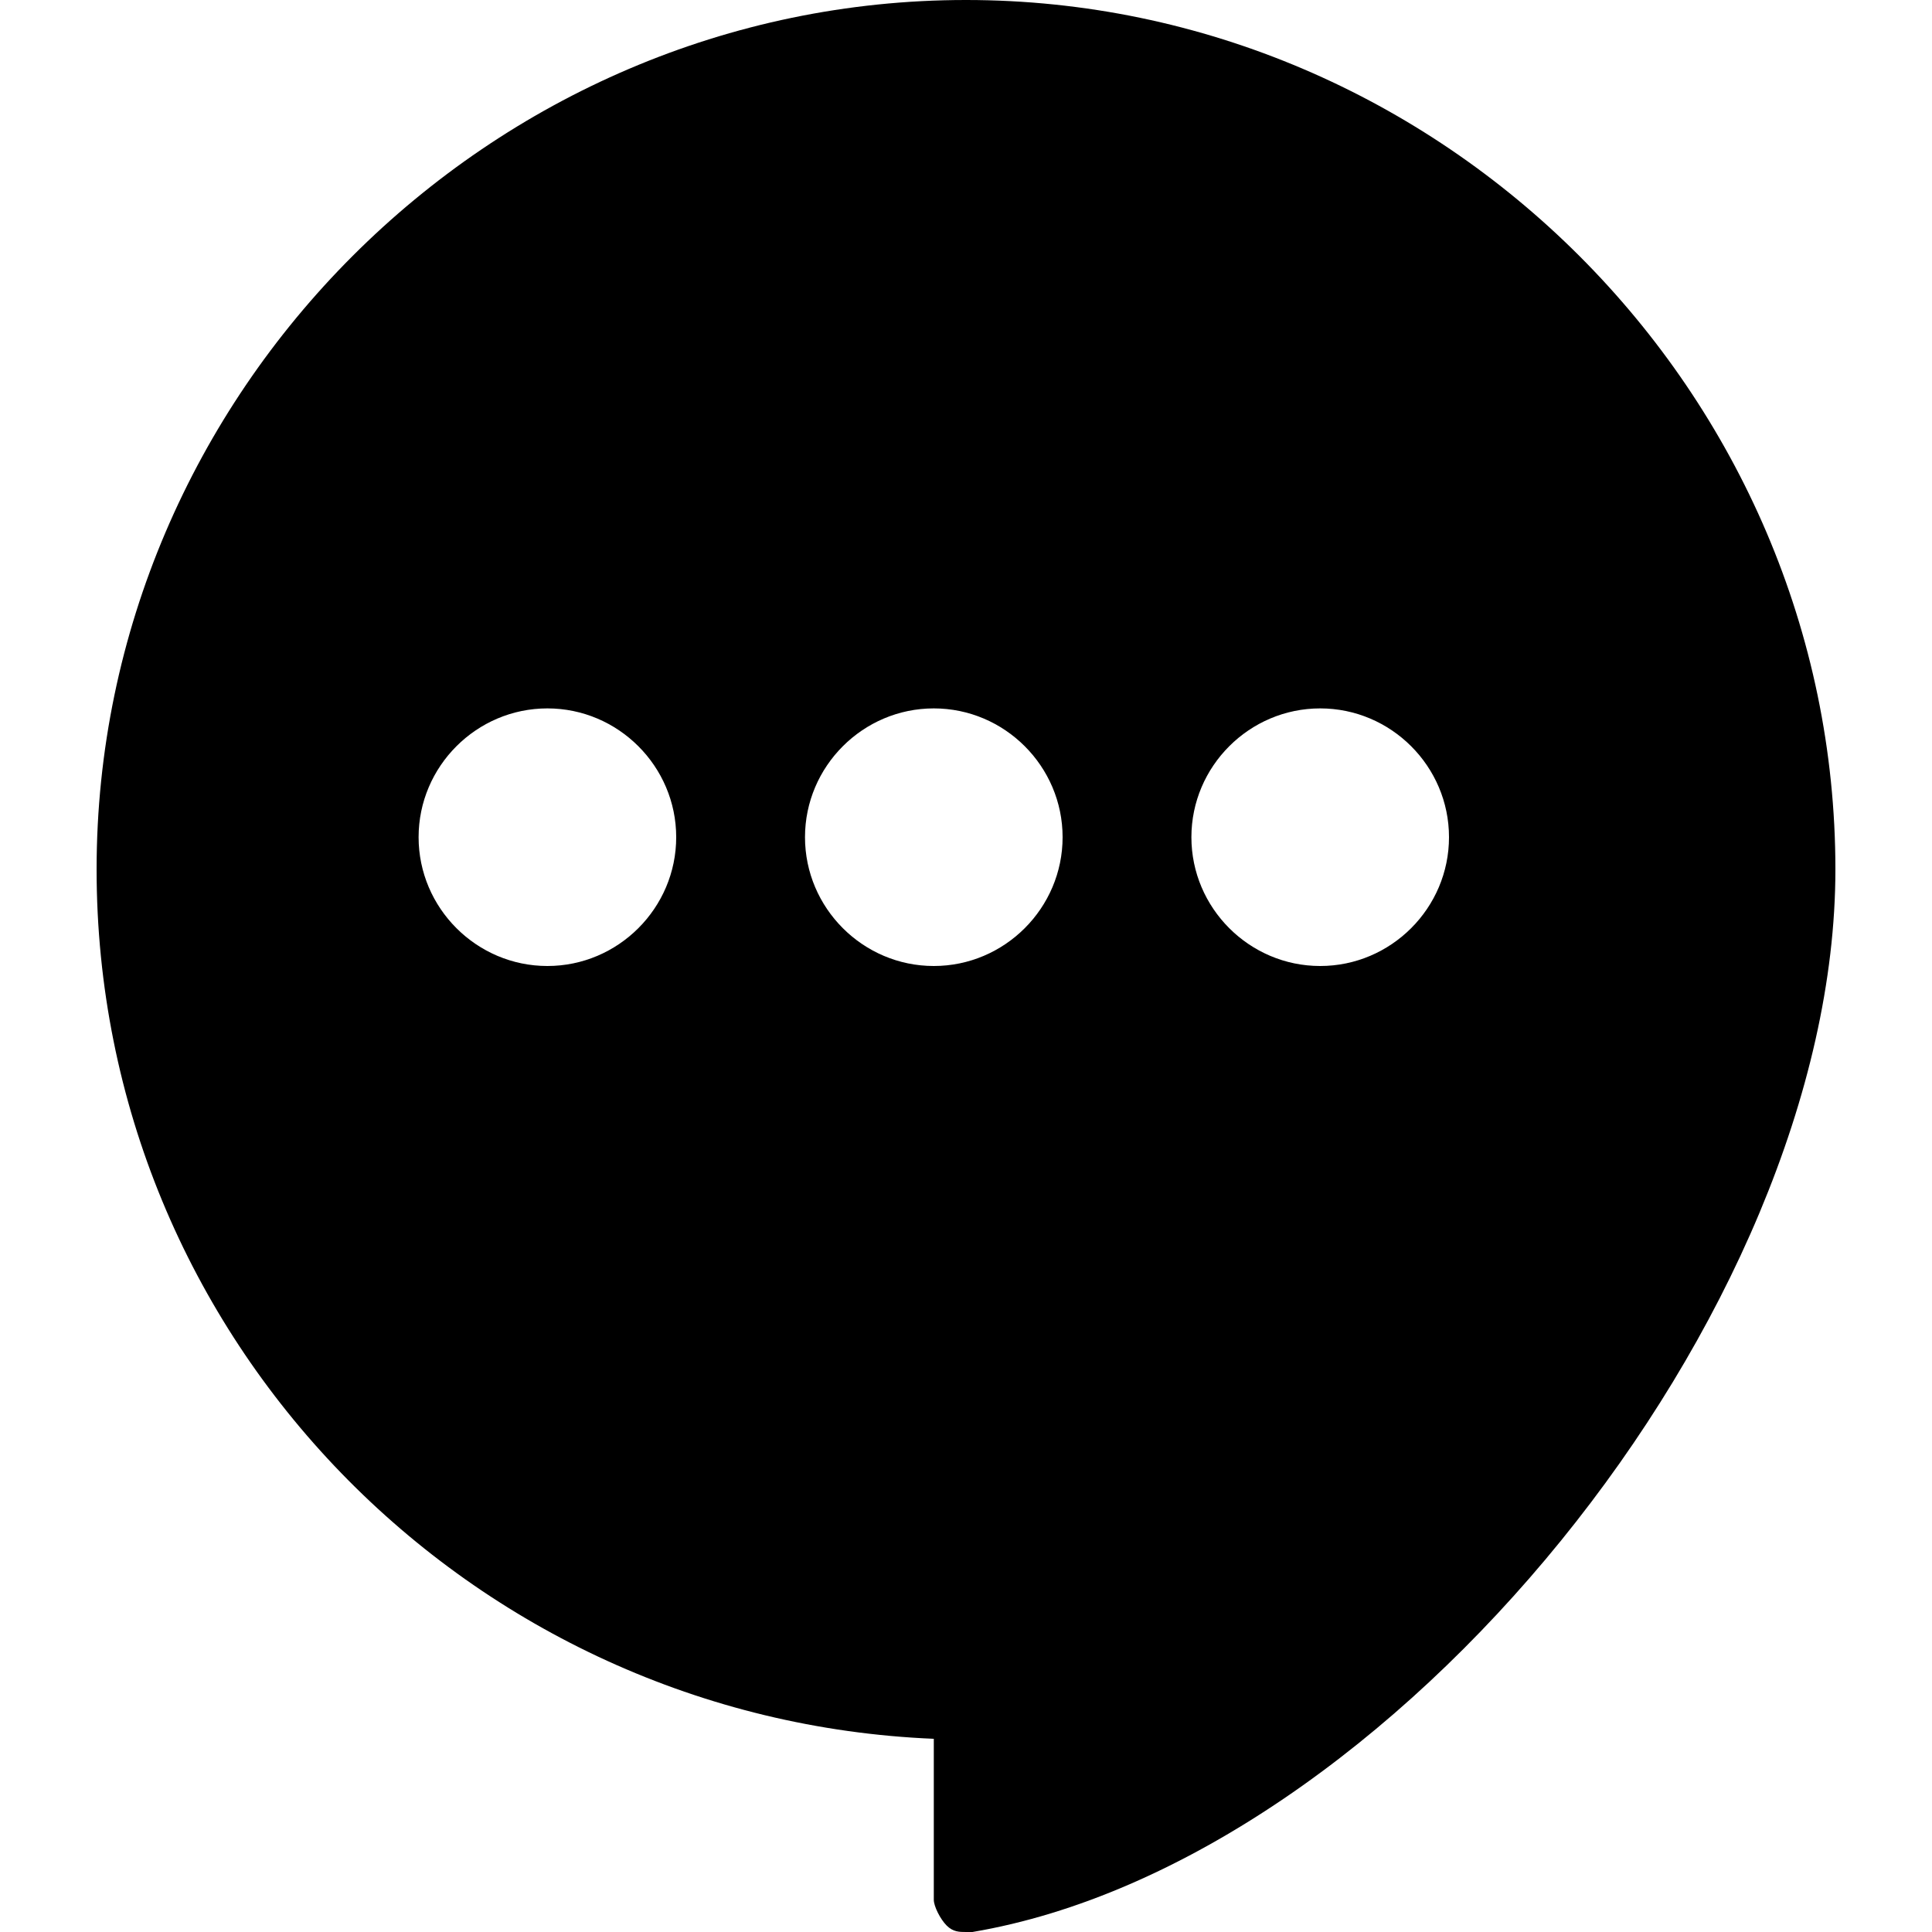 <?xml version="1.0" encoding="utf-8"?>
<!-- Generator: Adobe Illustrator 19.0.0, SVG Export Plug-In . SVG Version: 6.00 Build 0)  -->
<svg version="1.1" id="Layer_1" xmlns="http://www.w3.org/2000/svg" xmlns:xlink="http://www.w3.org/1999/xlink" x="0px" y="0px"
	 viewBox="0 0 30 30" style="enable-background:new 0 0 30 30;" xml:space="preserve">
<path d="M15,0C7.6,0,1.5,6.1,1.5,13.5c0,7.3,5.8,13.2,13,13.5v2.5c0,0.1,0.1,0.3,0.2,0.4C14.8,30,14.9,30,15,30c0,0,0.1,0,0.1,0
	c6.5-1.1,13.4-9.6,13.4-16.5C28.5,6.1,22.4,0,15,0z M8.5,15c-1.1,0-2-0.9-2-2s0.9-2,2-2s2,0.9,2,2S9.6,15,8.5,15z M14.5,15
	c-1.1,0-2-0.9-2-2s0.9-2,2-2s2,0.9,2,2S15.6,15,14.5,15z M20.5,15c-1.1,0-2-0.9-2-2s0.9-2,2-2s2,0.9,2,2S21.6,15,20.5,15z"/>
</svg>
